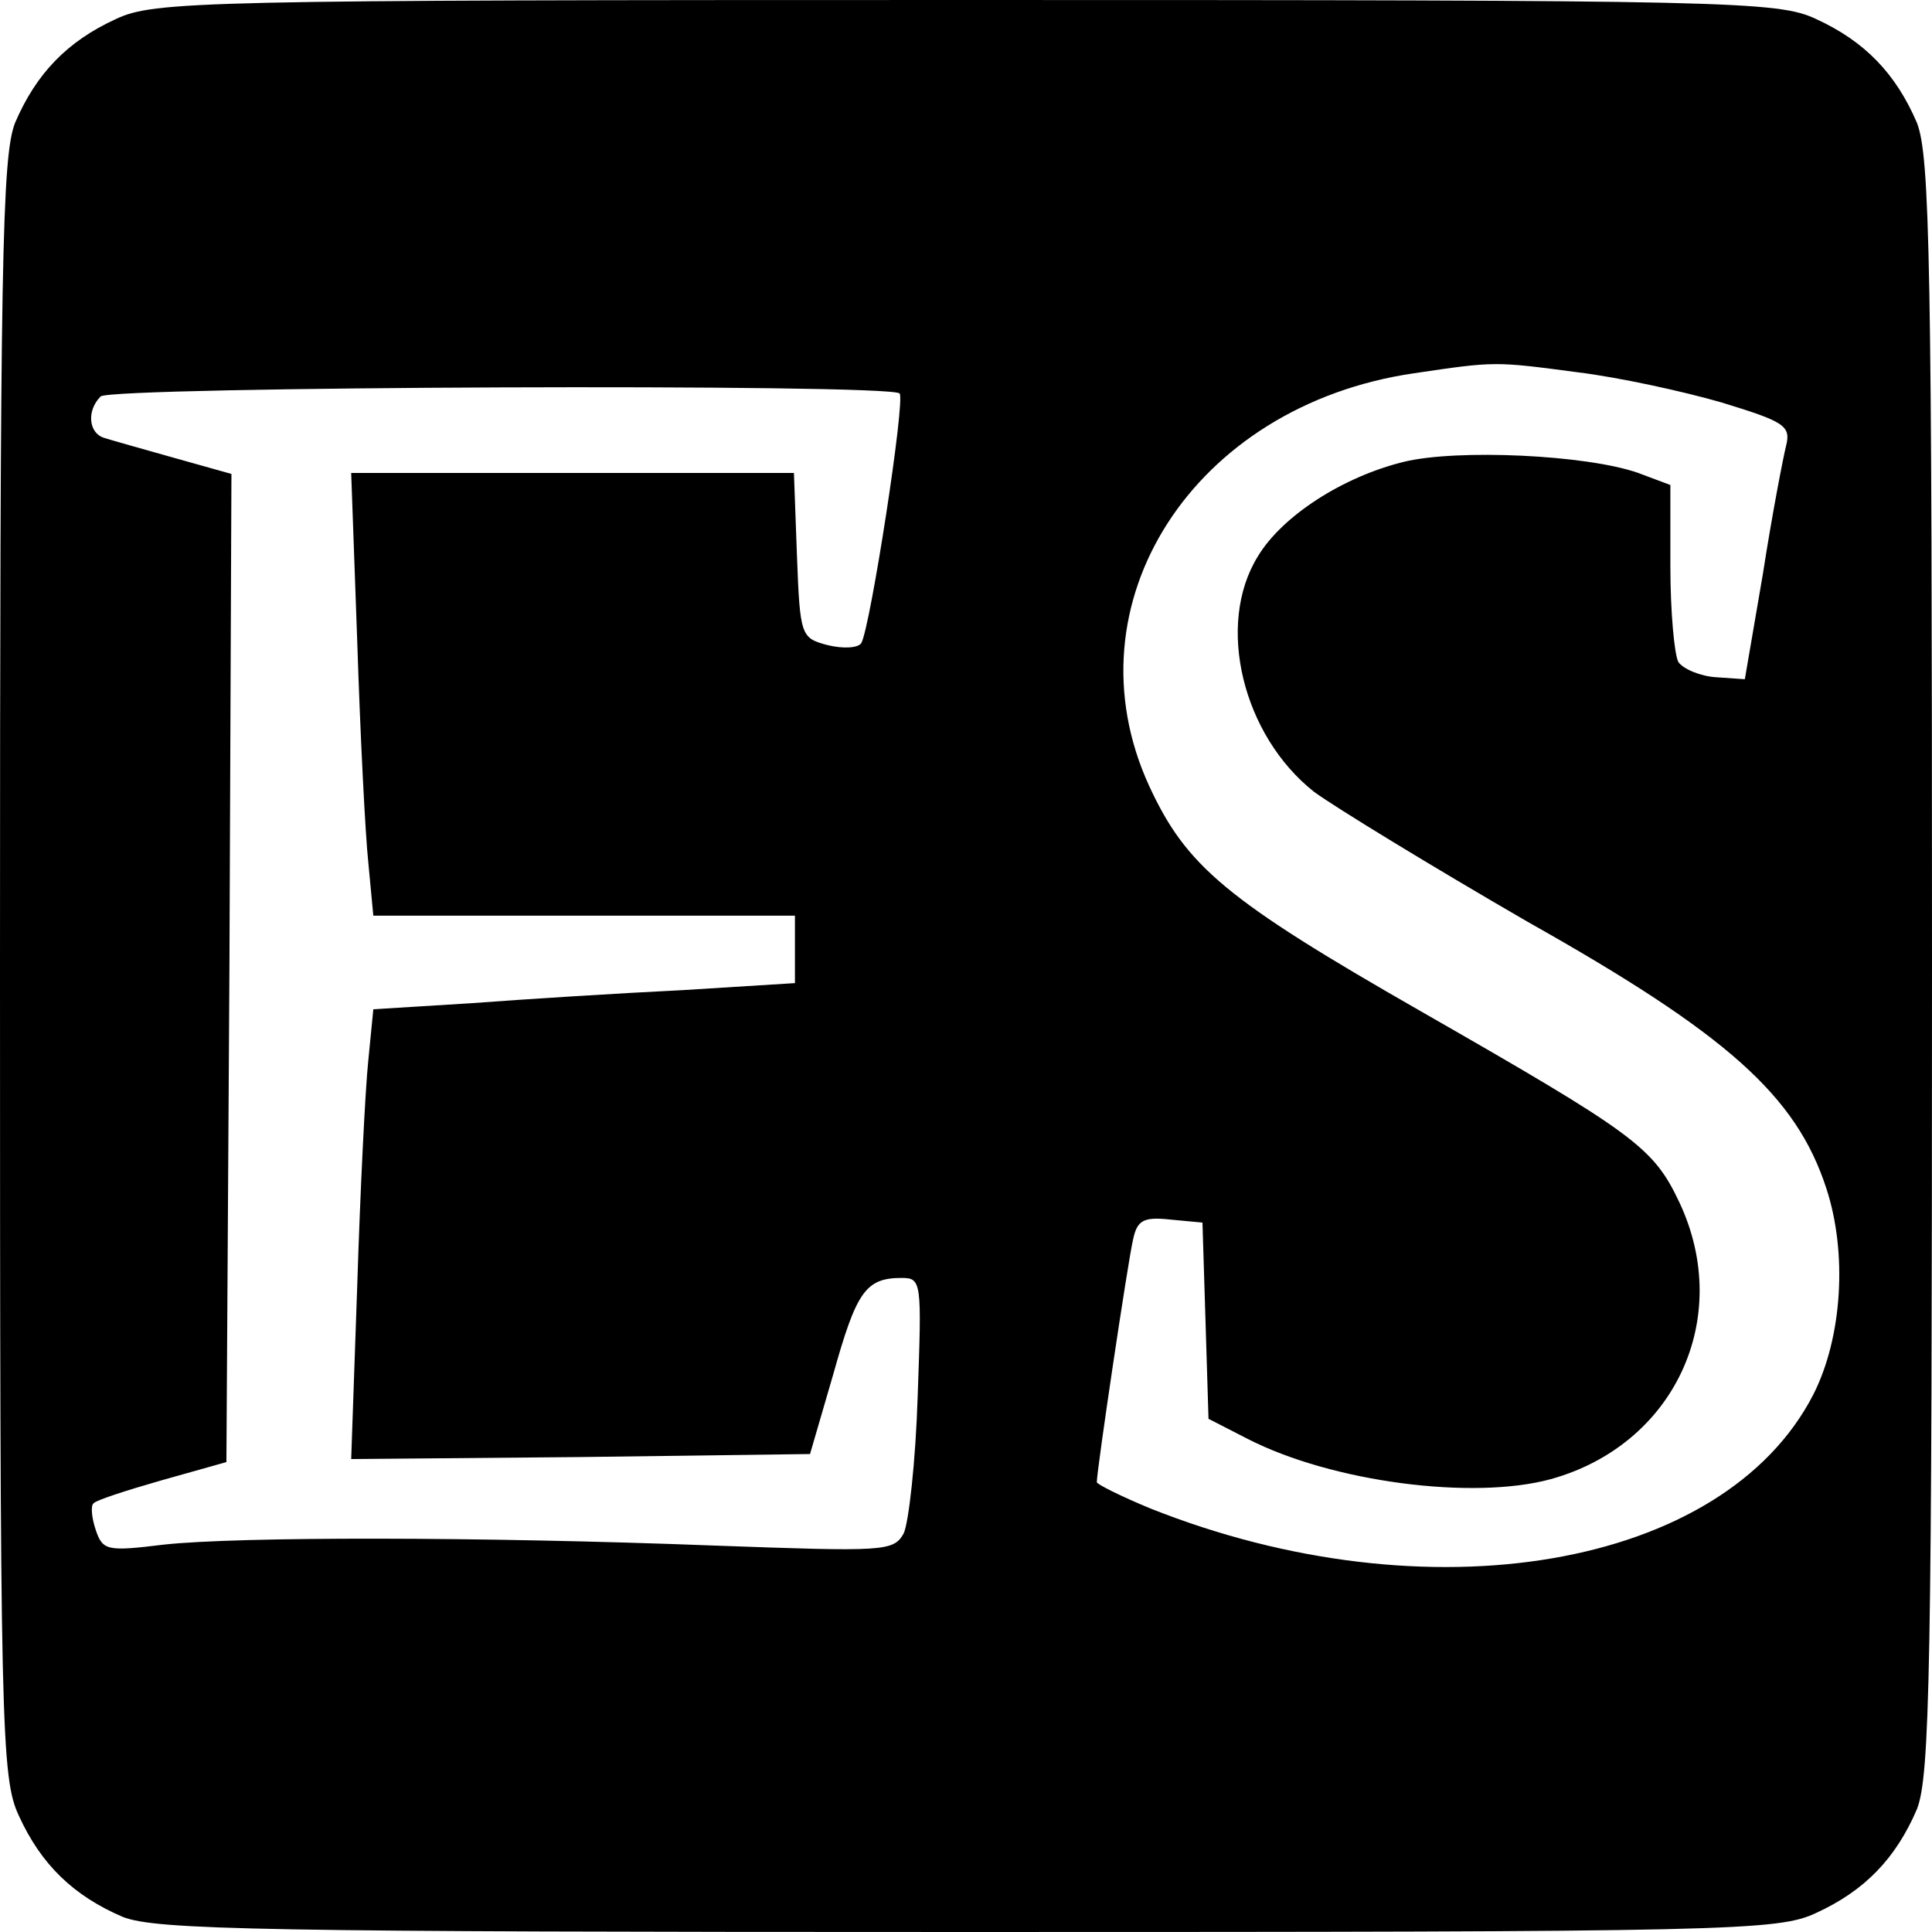 <?xml version="1.0" standalone="no"?>
<!DOCTYPE svg PUBLIC "-//W3C//DTD SVG 20010904//EN"
 "http://www.w3.org/TR/2001/REC-SVG-20010904/DTD/svg10.dtd">
<svg version="1.0" xmlns="http://www.w3.org/2000/svg"
 width="192pt" height="192pt" viewBox="0 0 192 192"
 preserveAspectRatio="xMidYMid meet">

<g transform="translate(0,192) scale(0.1,-0.1)"
fill="#000000" stroke="none">
<path d="M115 1901 c-48 -22 -79 -54 -100 -103 -13 -33 -15 -138 -15 -840 0
-759 1 -805 19 -843 22 -48 54 -79 103 -100 33 -13 138 -15 840 -15 759 0 805
1 843 19 48 22 79 54 100 103 13 33 15 138 15 838 0 700 -2 805 -15 838 -21
49 -52 81 -100 103 -38 18 -83 19 -845 19 -762 0 -807 -1 -845 -19z m1453
-351 c41 -5 105 -19 143 -30 62 -19 69 -23 64 -43 -3 -12 -14 -69 -23 -127
l-18 -105 -29 2 c-15 1 -32 8 -37 15 -4 7 -8 50 -8 95 l0 81 -32 12 c-51 18
-180 24 -233 11 -61 -15 -121 -54 -145 -94 -42 -68 -15 -178 56 -234 22 -16
117 -74 212 -129 199 -112 267 -173 297 -265 21 -64 16 -148 -13 -205 -89
-173 -383 -223 -659 -113 -29 12 -53 24 -53 26 0 12 31 220 36 241 4 19 10 23
37 20 l32 -3 3 -97 3 -98 39 -20 c84 -43 224 -61 301 -40 123 34 182 160 128
275 -26 55 -44 68 -257 190 -194 111 -233 144 -270 224 -83 181 44 378 263
410 81 12 80 12 163 1z m-674 -21 c6 -6 -29 -232 -38 -248 -3 -5 -18 -6 -34
-2 -26 7 -27 9 -30 89 l-3 82 -220 0 -220 0 6 -167 c3 -93 8 -192 11 -220 l5
-53 210 0 209 0 0 -34 0 -33 -112 -7 c-62 -3 -157 -9 -210 -13 l-97 -6 -5 -51
c-3 -28 -8 -129 -11 -224 l-6 -172 228 2 228 3 23 79 c23 82 32 96 68 96 20 0
20 -4 16 -117 -2 -65 -9 -127 -14 -137 -10 -18 -20 -18 -187 -12 -235 9 -474
9 -548 1 -57 -7 -61 -6 -68 15 -4 12 -5 24 -2 26 2 3 33 13 68 23 l64 18 3
491 2 491 -57 16 c-32 9 -64 18 -70 20 -15 5 -17 27 -3 41 10 10 784 13 794 3z"/>
</g>
</svg>
